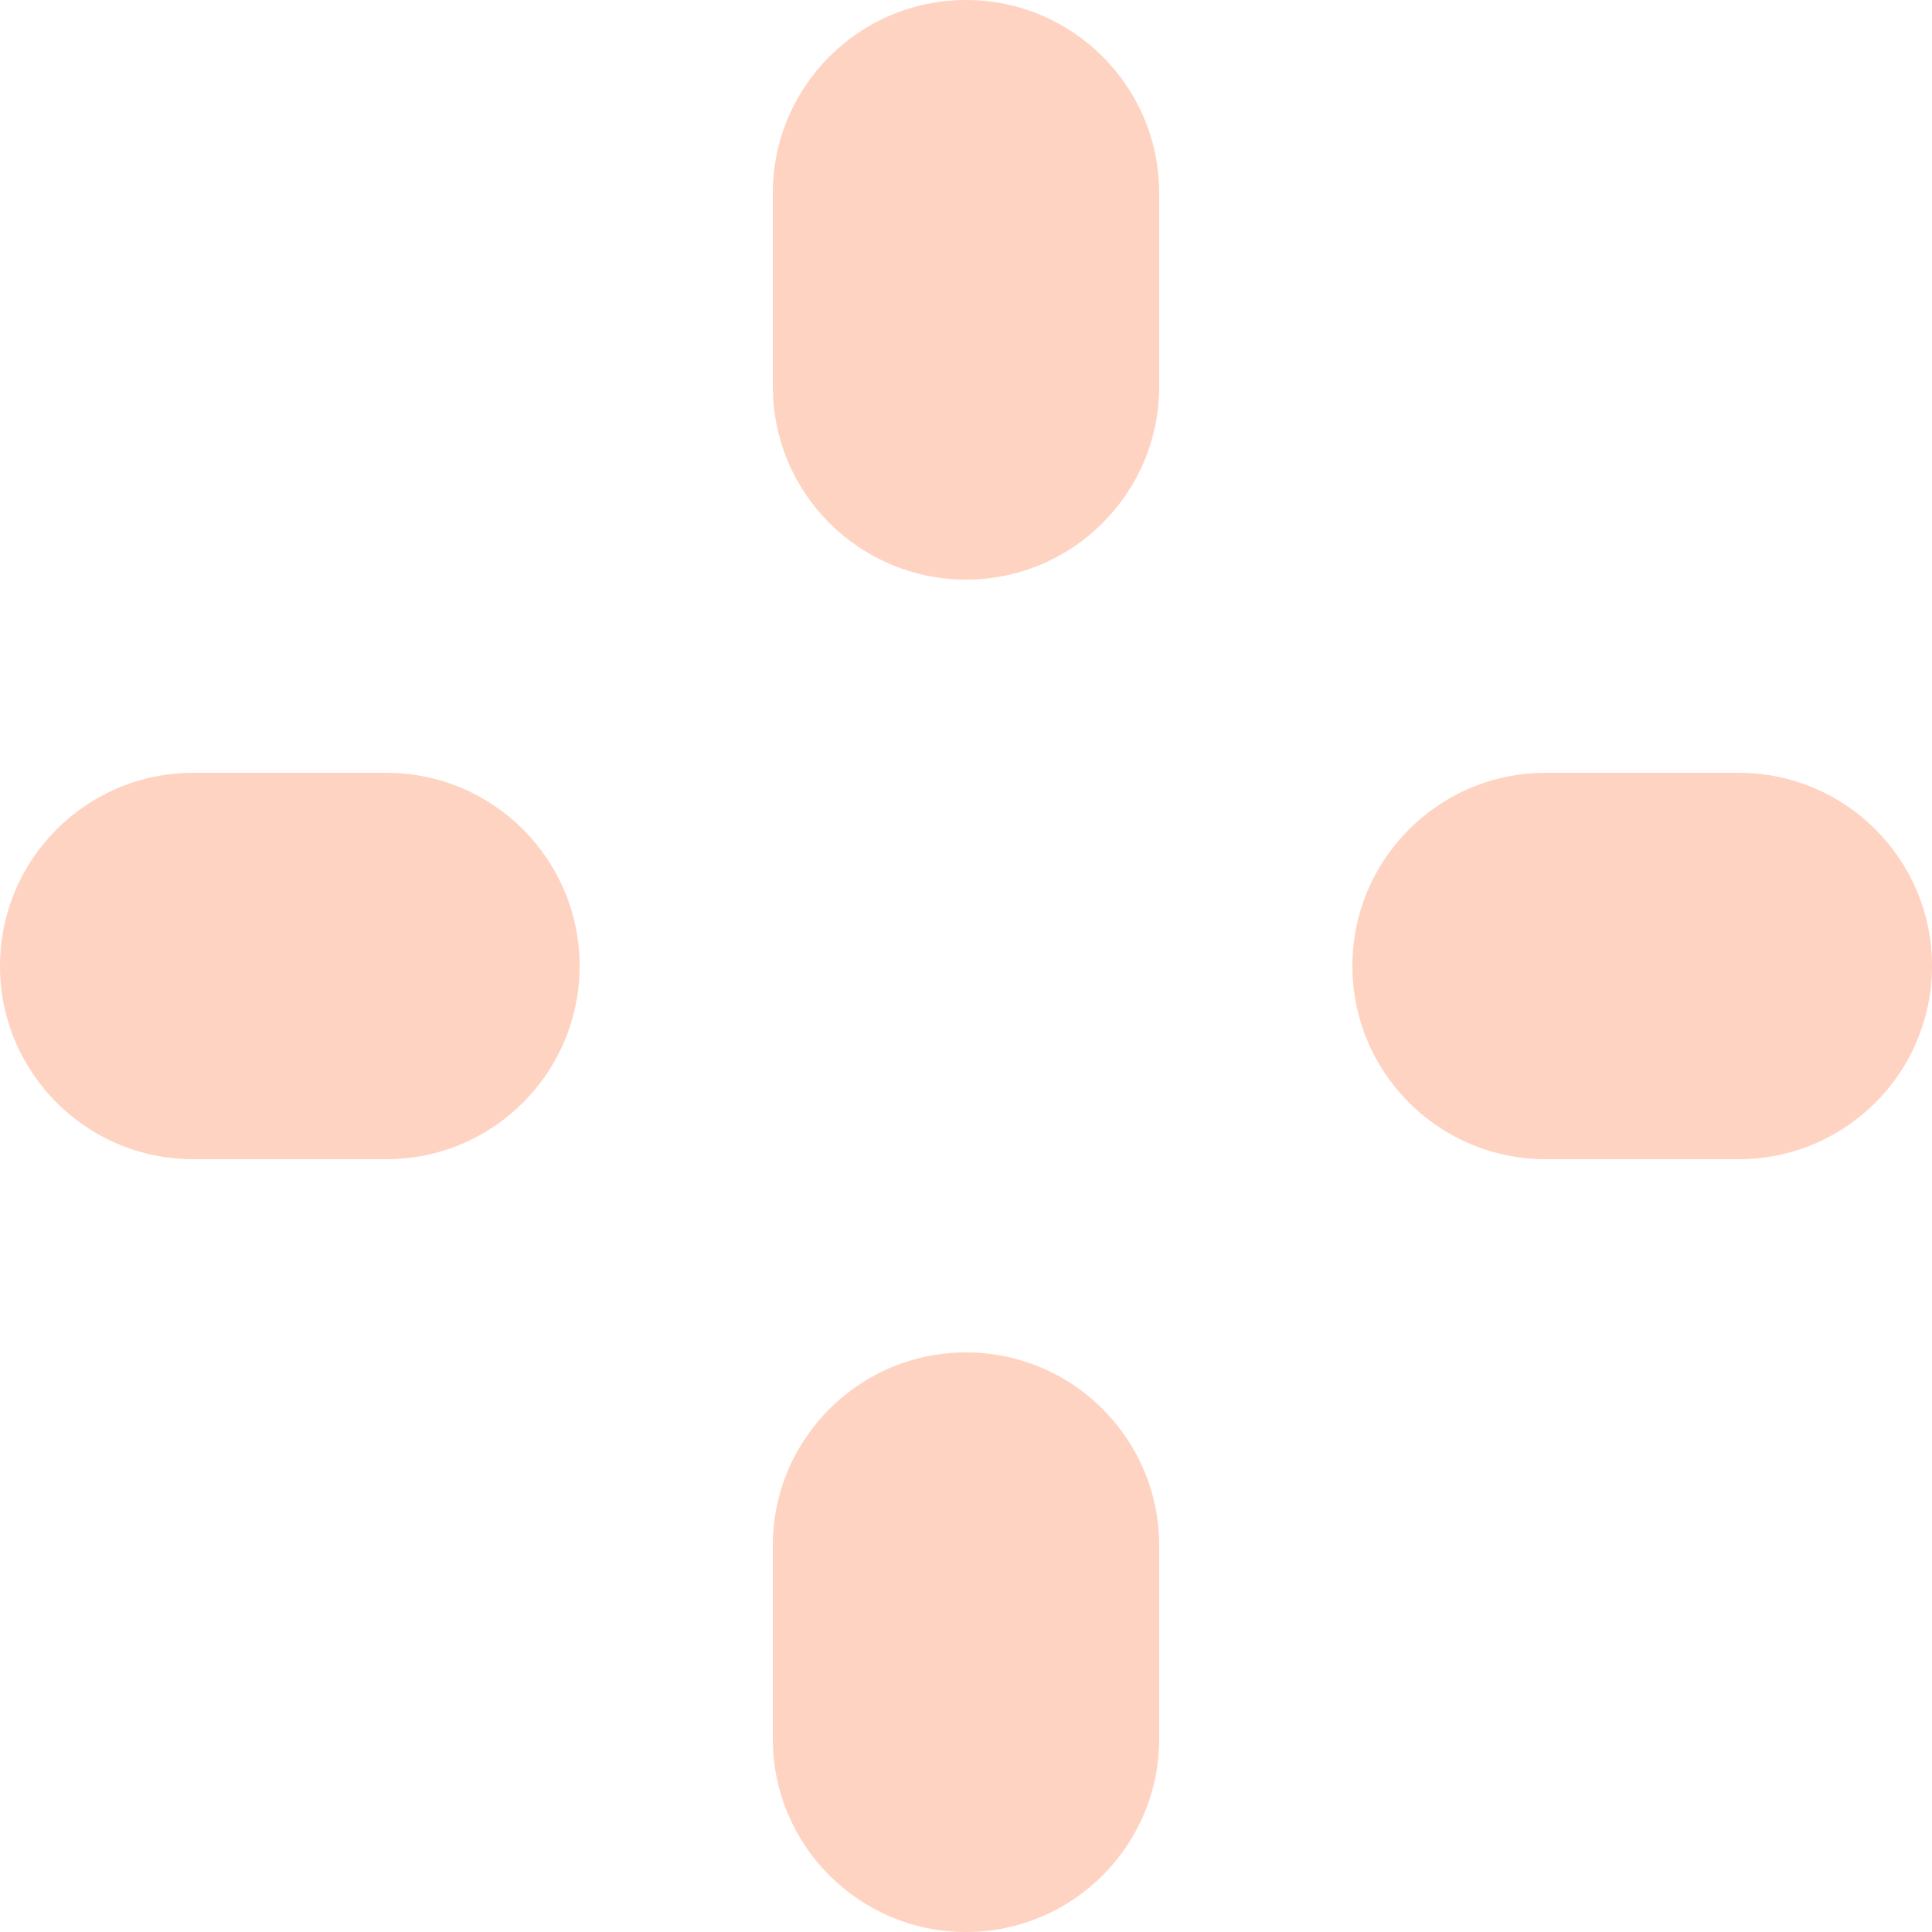 <svg width="26" height="26" viewBox="0 0 26 26" fill="none" xmlns="http://www.w3.org/2000/svg">
<g opacity="0.3">
<path d="M13 0C11.564 0 10.4 1.164 10.4 2.6V5.2C10.4 6.636 11.564 7.8 13 7.8C14.436 7.8 15.6 6.636 15.6 5.2V2.6C15.6 1.164 14.436 0 13 0Z" fill="#FF6B31"/>
<path d="M13 18.2C11.564 18.2 10.4 19.364 10.4 20.8V23.4C10.4 24.836 11.564 26 13 26C14.436 26 15.6 24.836 15.6 23.4V20.8C15.6 19.364 14.436 18.2 13 18.2Z" fill="#FF6B31"/>
<path d="M23.4 10.4H20.8C19.364 10.4 18.2 11.564 18.2 13C18.2 14.436 19.364 15.6 20.8 15.6H23.4C24.836 15.6 26 14.436 26 13C26 11.564 24.836 10.4 23.4 10.4Z" fill="#FF6B31"/>
<path d="M2.6 15.6H5.2C6.636 15.6 7.8 14.436 7.8 13C7.8 11.564 6.636 10.4 5.2 10.4H2.6C1.164 10.4 0 11.564 0 13C0 14.436 1.164 15.6 2.6 15.6Z" fill="#FF6B31"/>
</g>
</svg>
